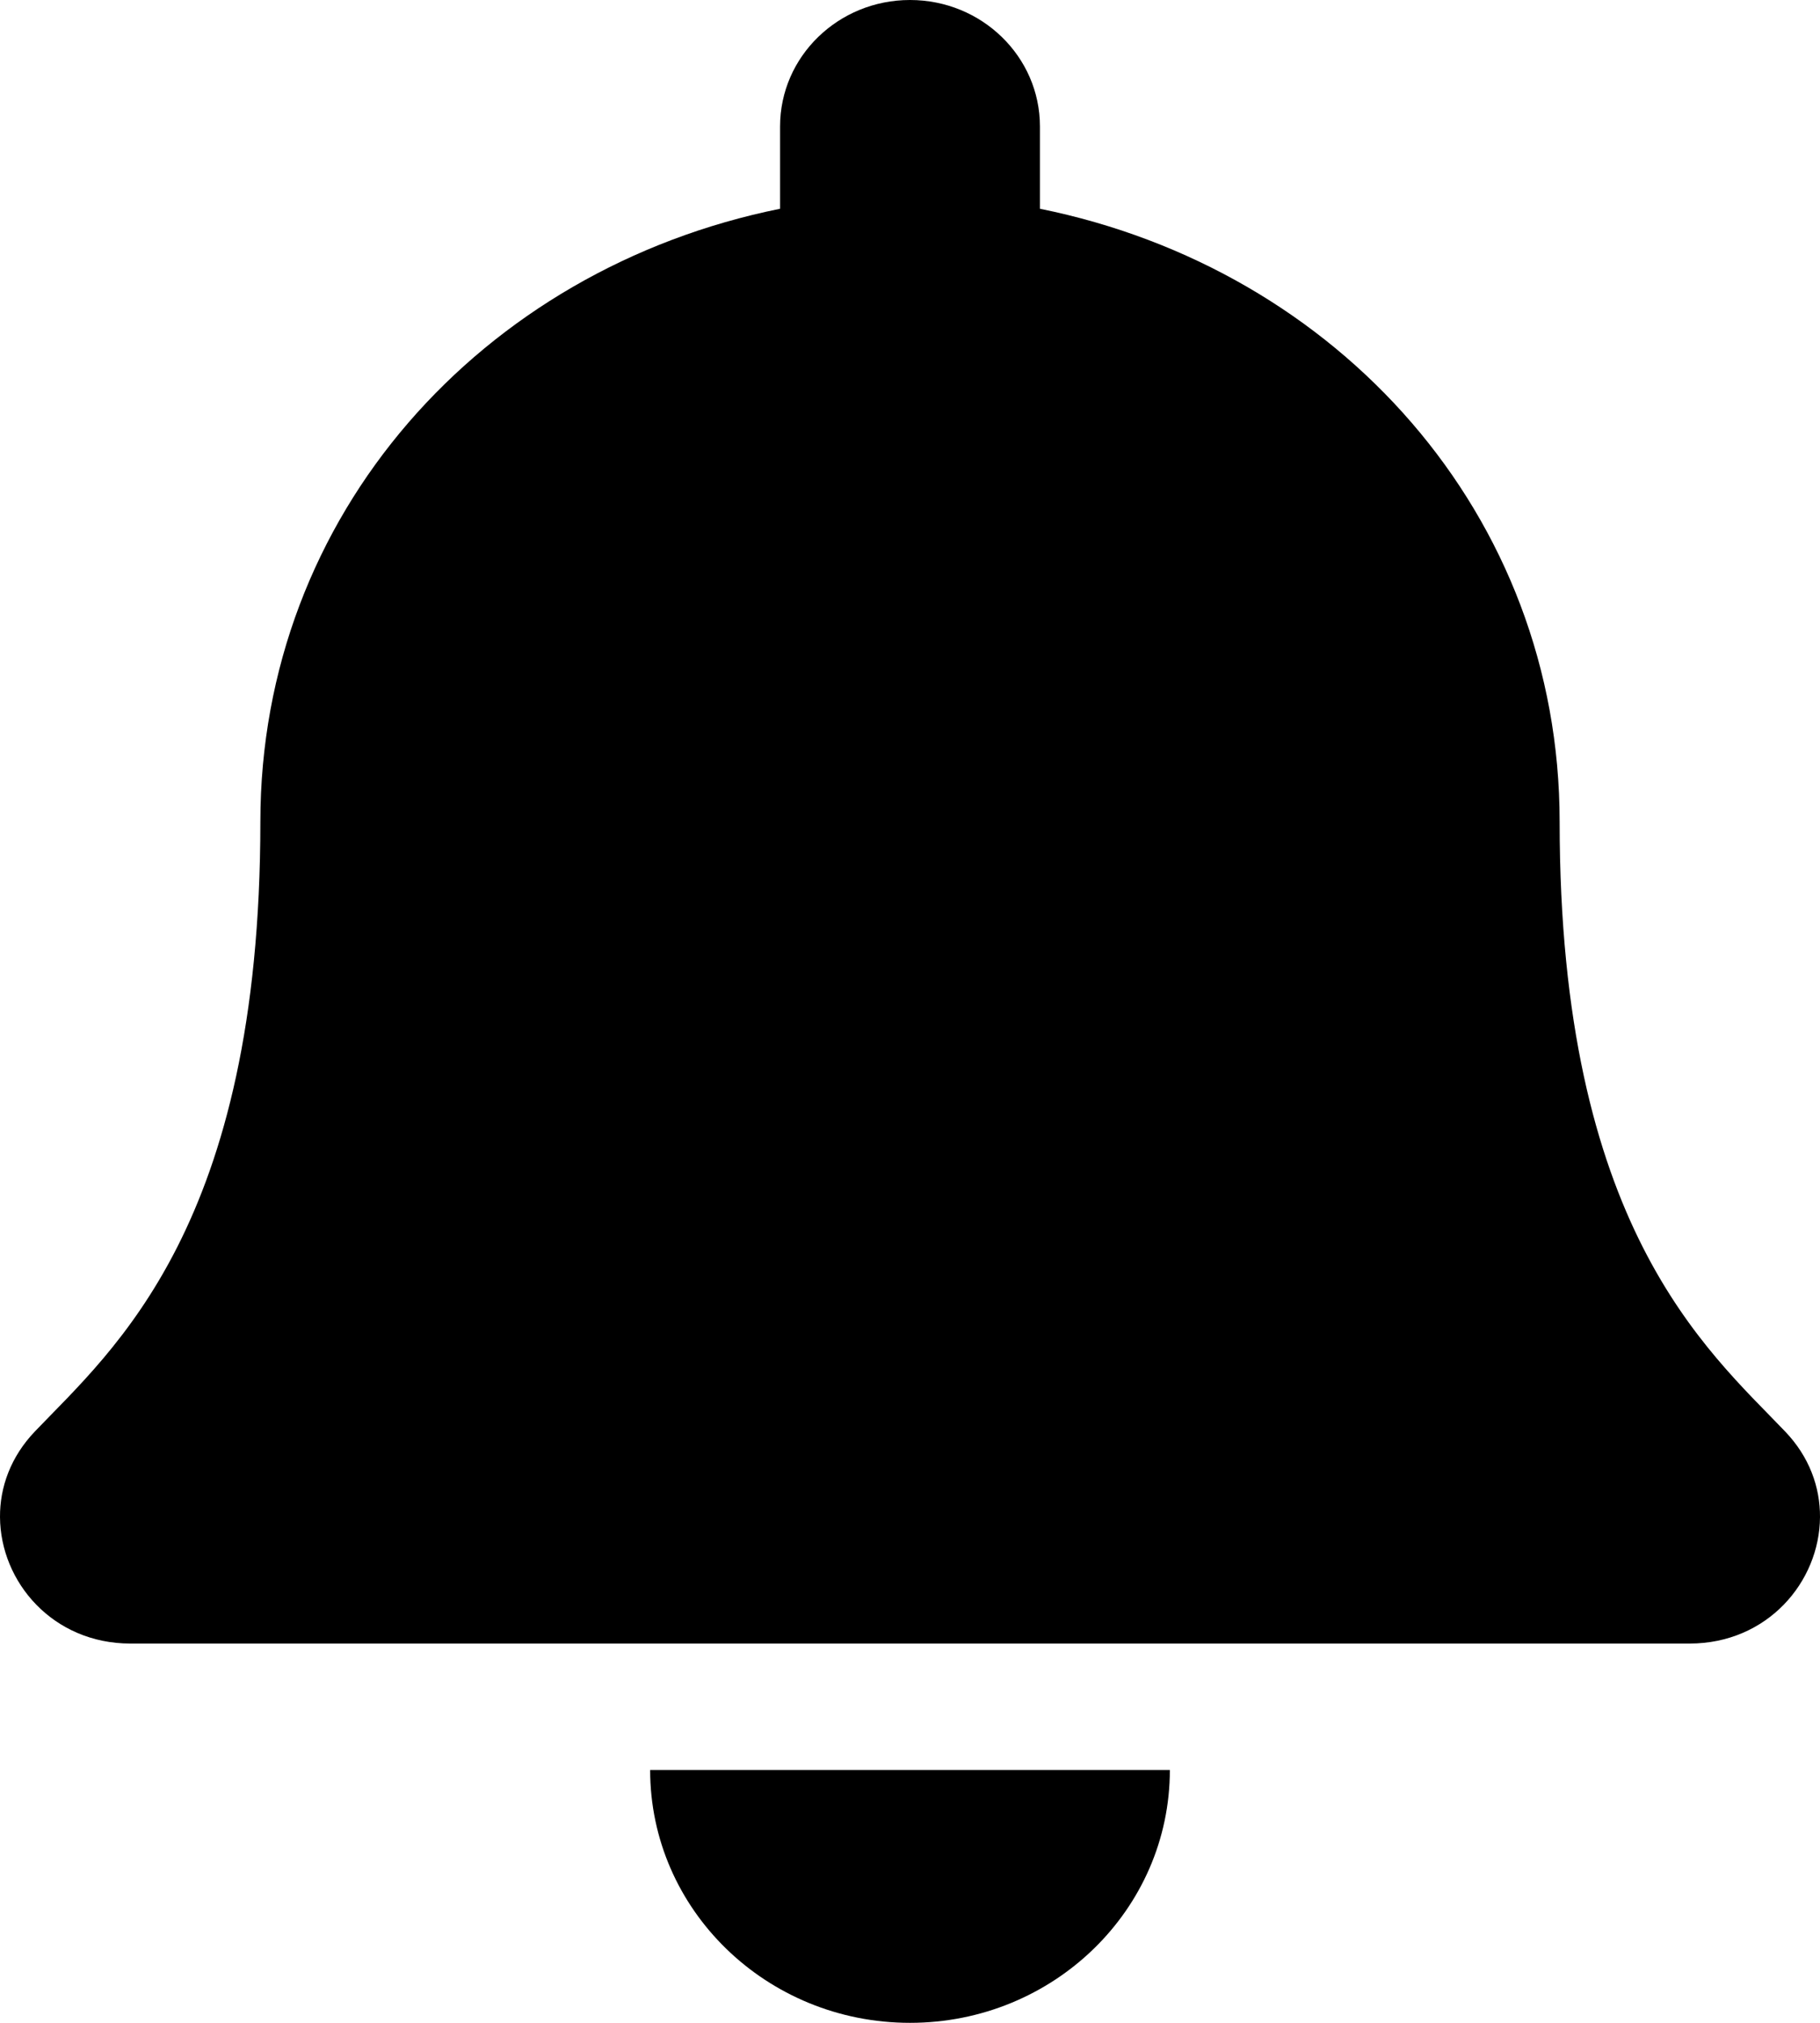 <?xml version="1.0" encoding="UTF-8" standalone="no"?><svg width='18' height='20' viewBox='0 0 18 20' fill='none' xmlns='http://www.w3.org/2000/svg'>
<g clip-path='url(#clip0_289_734)'>
<path d='M9 20C10.419 20 11.57 18.881 11.57 17.5H6.43C6.43 18.881 7.581 20 9 20ZM17.654 14.152C16.878 13.341 15.425 12.121 15.425 8.125C15.425 5.09 13.236 2.66 10.285 2.064V1.25C10.285 0.56 9.71 0 9 0C8.29 0 7.715 0.56 7.715 1.25V2.064C4.764 2.66 2.575 5.09 2.575 8.125C2.575 12.121 1.122 13.341 0.346 14.152C0.105 14.404 -0.002 14.705 2.7779e-05 15C0.004 15.641 0.522 16.25 1.29 16.25H16.71C17.479 16.25 17.996 15.641 18 15C18.002 14.705 17.895 14.403 17.654 14.152Z' fill='black'/>
</g>
<defs>
<clipPath id='clip0_289_734'>
<rect width='18' height='20' fill='white'/>
</clipPath>
</defs>
</svg>
